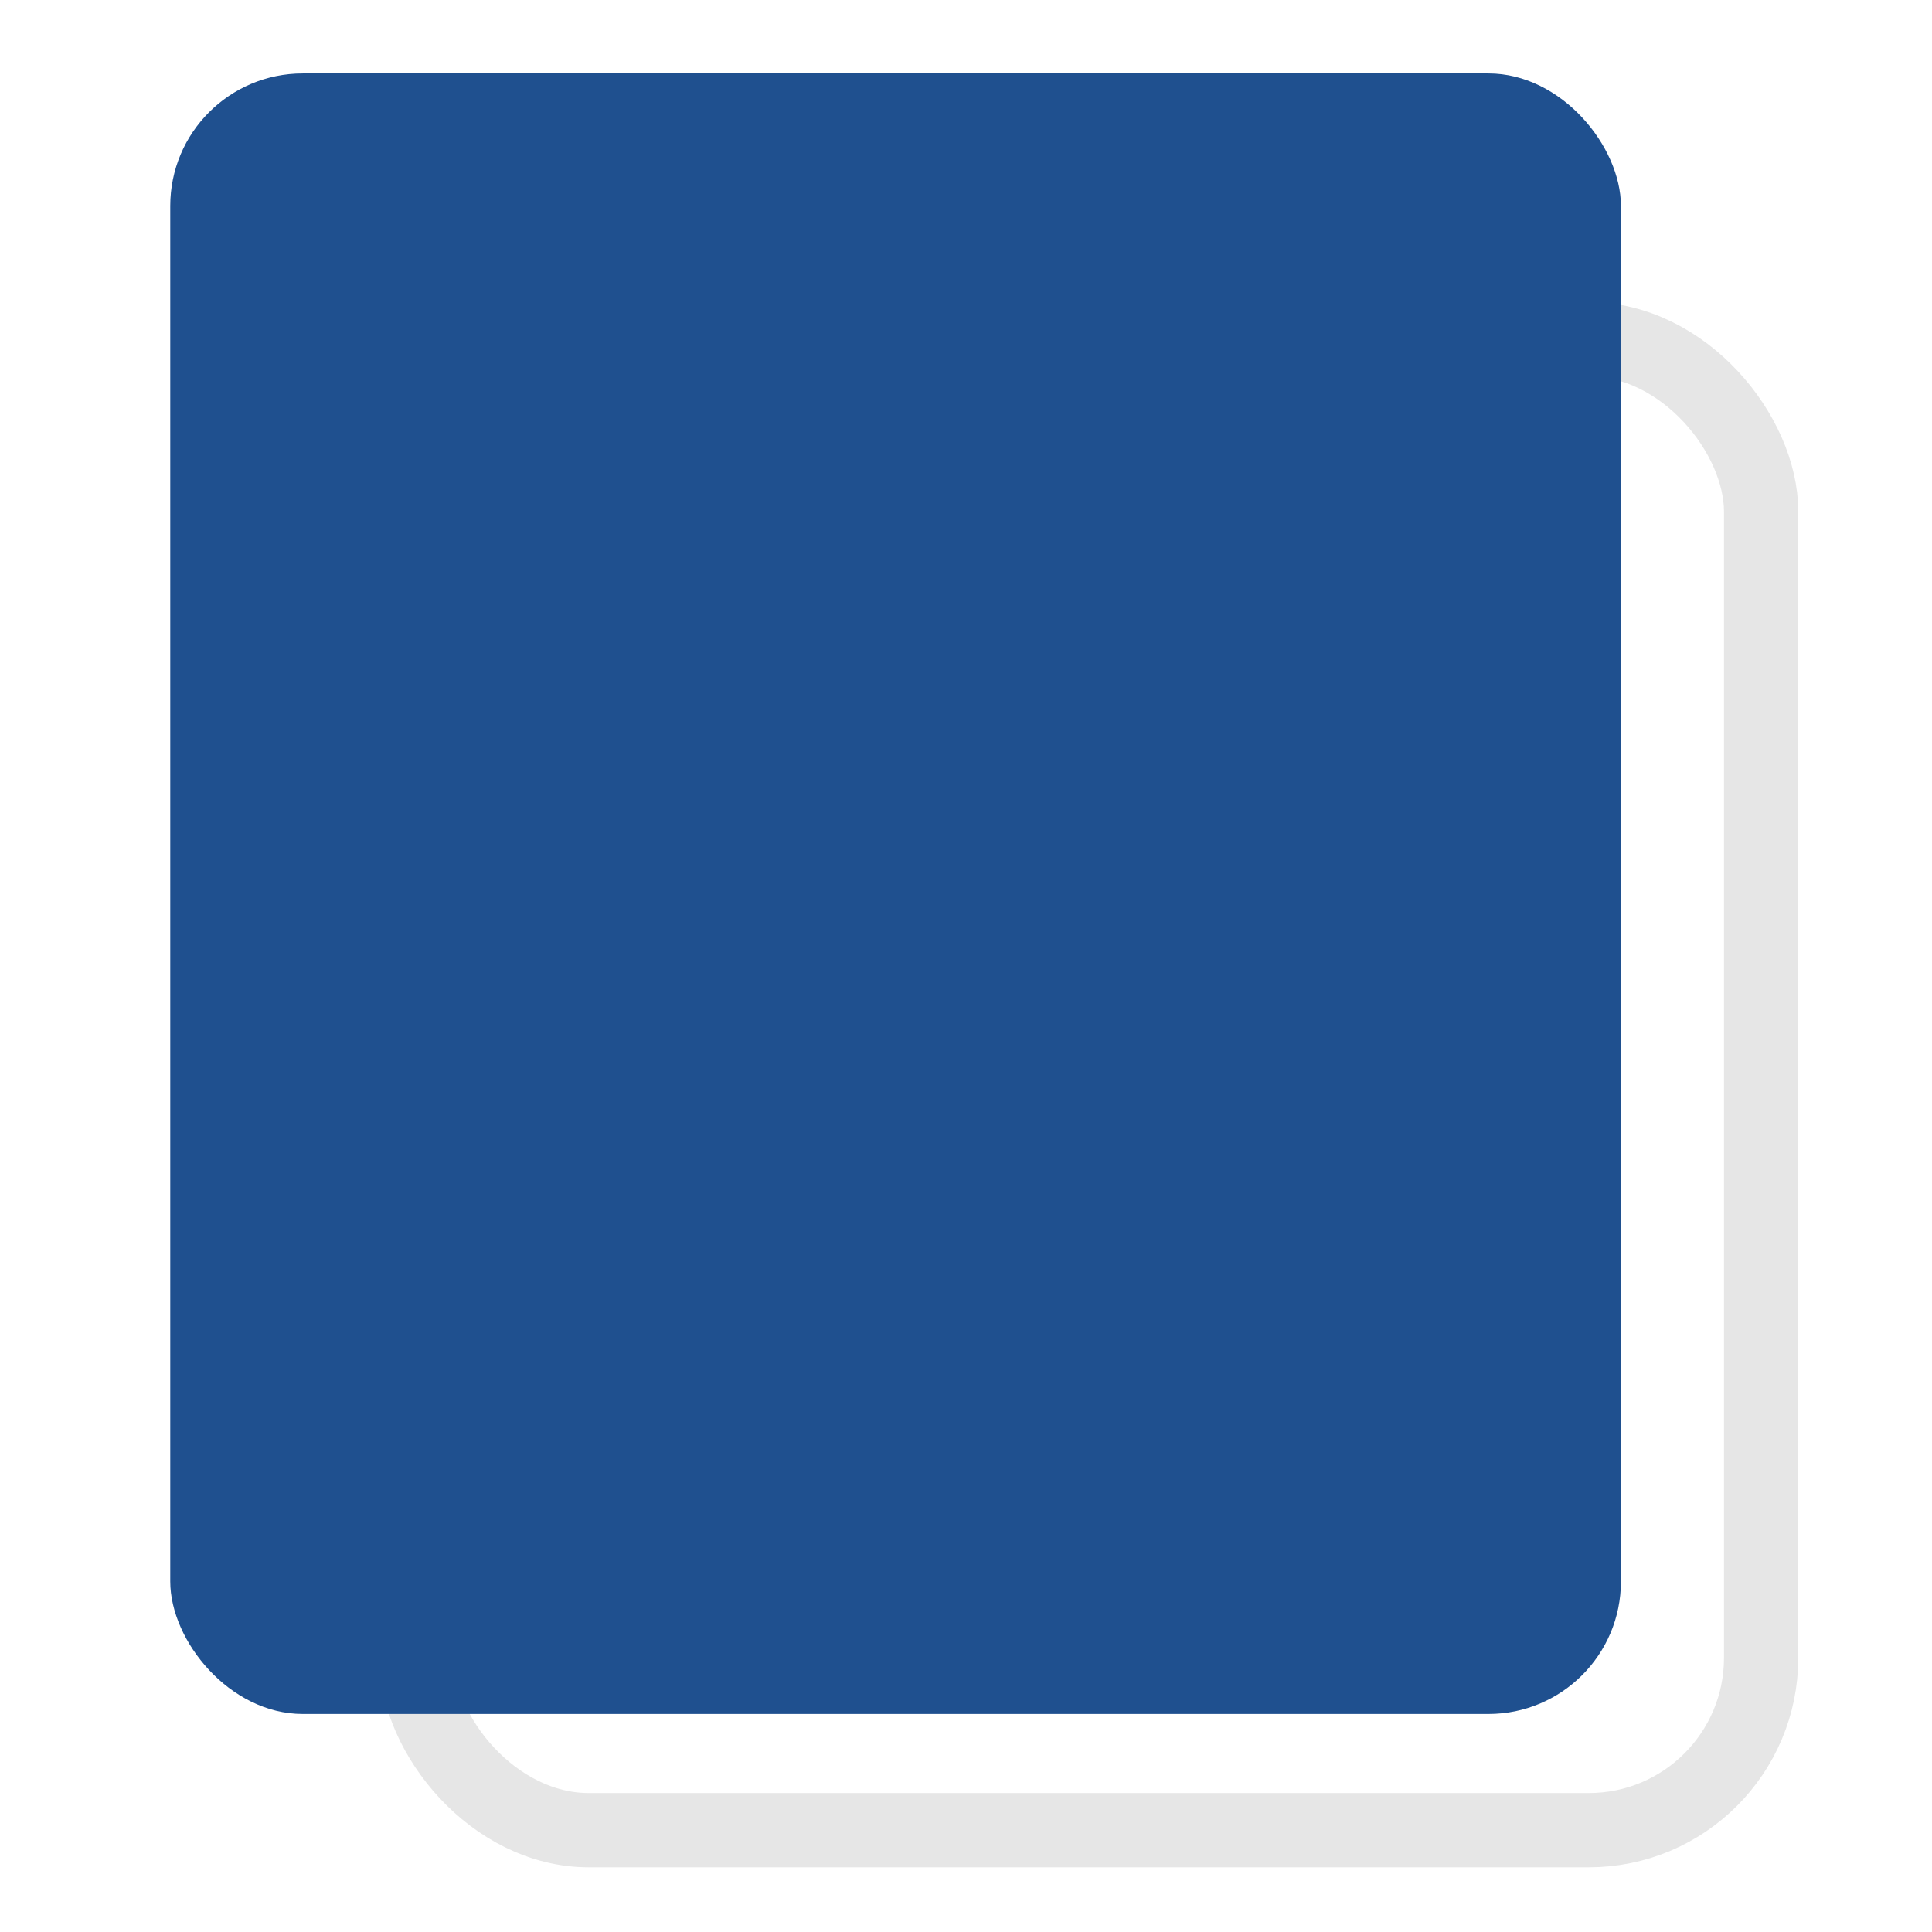 <?xml version="1.0" encoding="UTF-8" standalone="no"?>
<!-- Created with Inkscape (http://www.inkscape.org/) -->

<svg
   width="35"
   height="35"
   viewBox="0 0 9.26 9.26"
   version="1.1"
   id="svg888"
   inkscape:version="1.1.1 (3bf5ae0d25, 2021-09-20, custom)"
   sodipodi:docname="copy.svg"
   xmlns:inkscape="http://www.inkscape.org/namespaces/inkscape"
   xmlns:sodipodi="http://sodipodi.sourceforge.net/DTD/sodipodi-0.dtd"
   xmlns="http://www.w3.org/2000/svg"
   xmlns:svg="http://www.w3.org/2000/svg">
  <sodipodi:namedview
     id="namedview890"
     pagecolor="#ffffff"
     bordercolor="#666666"
     borderopacity="1.0"
     inkscape:pageshadow="2"
     inkscape:pageopacity="0.0"
     inkscape:pagecheckerboard="0"
     inkscape:document-units="mm"
     showgrid="false"
     units="px"
     inkscape:zoom="17.597674"
     inkscape:cx="16.024845"
     inkscape:cy="23.781552"
     inkscape:window-width="1920"
     inkscape:window-height="1028"
     inkscape:window-x="0"
     inkscape:window-y="27"
     inkscape:window-maximized="1"
     inkscape:current-layer="layer1" />
  <defs
     id="defs885" />
  <g
     inkscape:label="Layer 1"
     inkscape:groupmode="layer"
     id="layer1">
    <rect
       style="fill:none;fill-opacity:1;stroke:#e6e6e6;stroke-width:0.356;stroke-miterlimit:4;stroke-dasharray:none;stroke-opacity:1;paint-order:fill markers stroke"
       id="rect48414"
       width="6.445"
       height="7.146"
       x="1.996"
       y="1.626"
       ry="0.826" />
    <rect
       style="fill:#1f508f;fill-opacity:1;stroke:none;stroke-width:0.132;stroke-miterlimit:4;stroke-dasharray:none;stroke-opacity:1;paint-order:fill markers stroke"
       id="rect48275"
       width="6.953"
       height="7.863"
       x="0.816"
       y="0.352"
       ry="0.635" />
  </g>
</svg>
